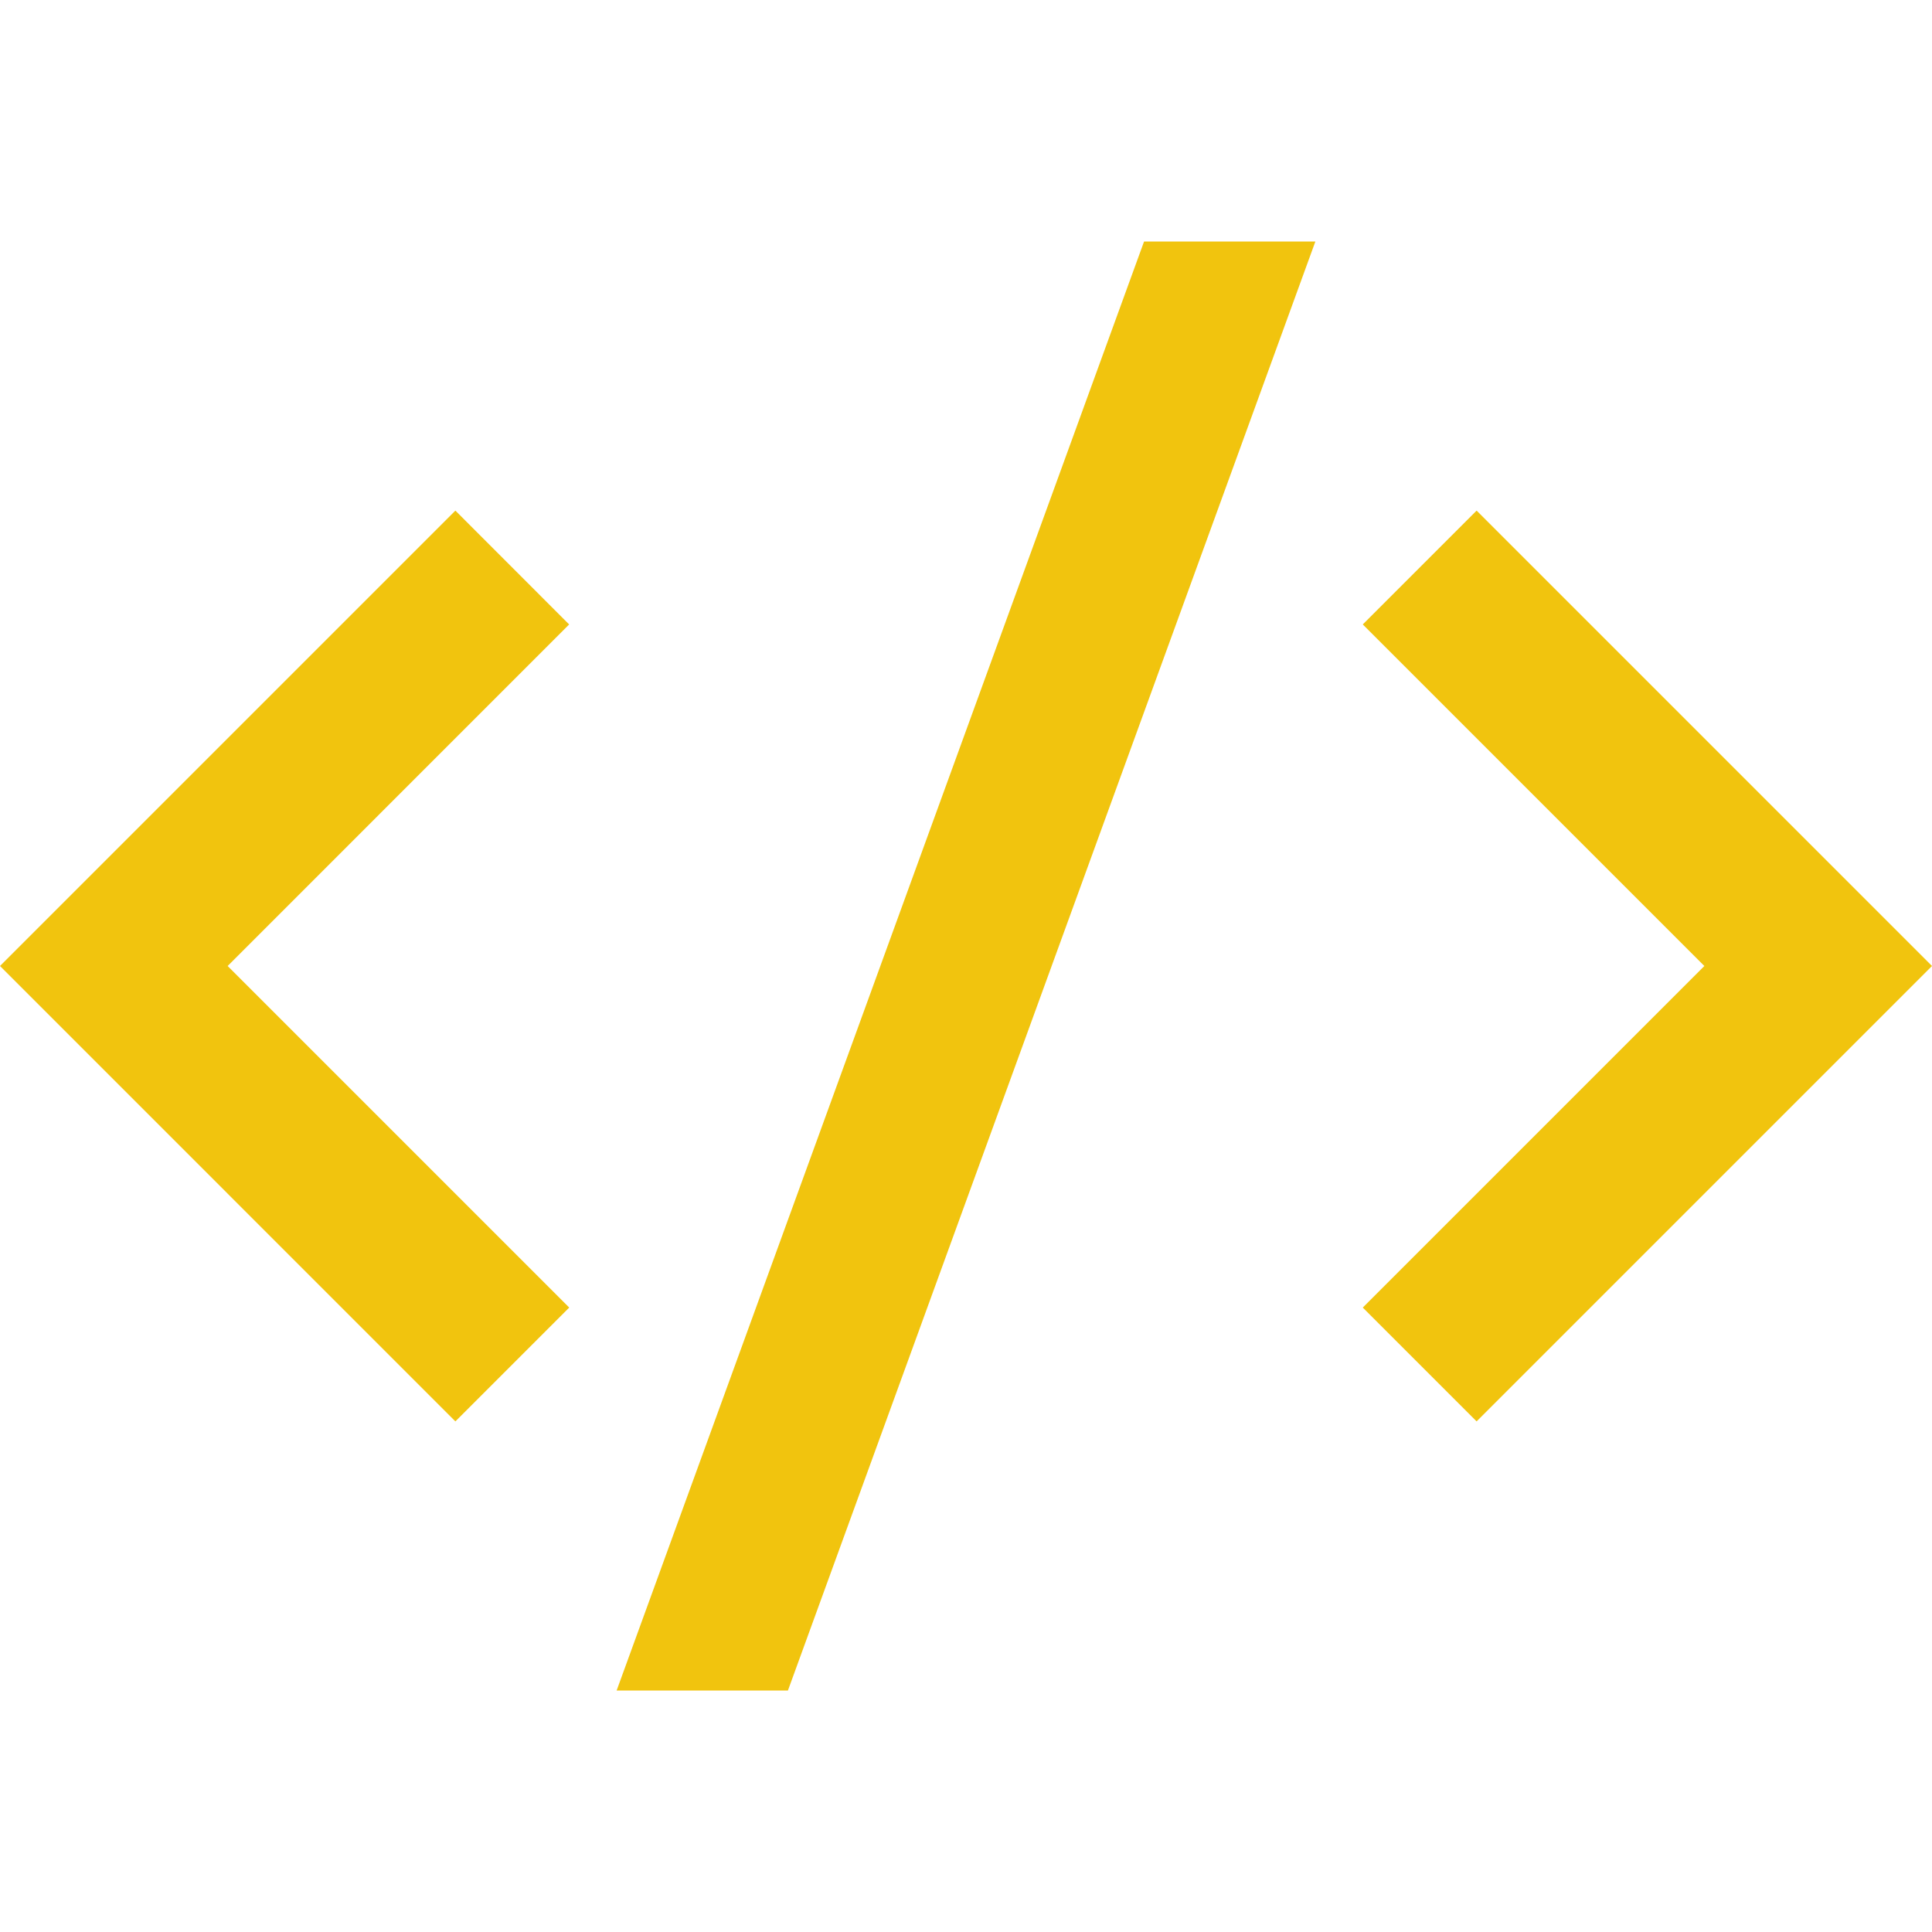 <svg xmlns="http://www.w3.org/2000/svg" viewBox="0 0 24 24" width="24" height="24"><path fill="none" d="M0 0h24v24H0z"/><path d="M24 12l-5.657 5.657-1.414-1.414L21.172 12l-4.243-4.243 1.414-1.414L24 12zM2.828 12l4.243 4.243-1.414 1.414L0 12l5.657-5.657L7.07 7.757 2.828 12zm6.96 9H7.66l6.552-18h2.128L9.788 21z" fill="rgba(241,196,14,1)"/></svg>